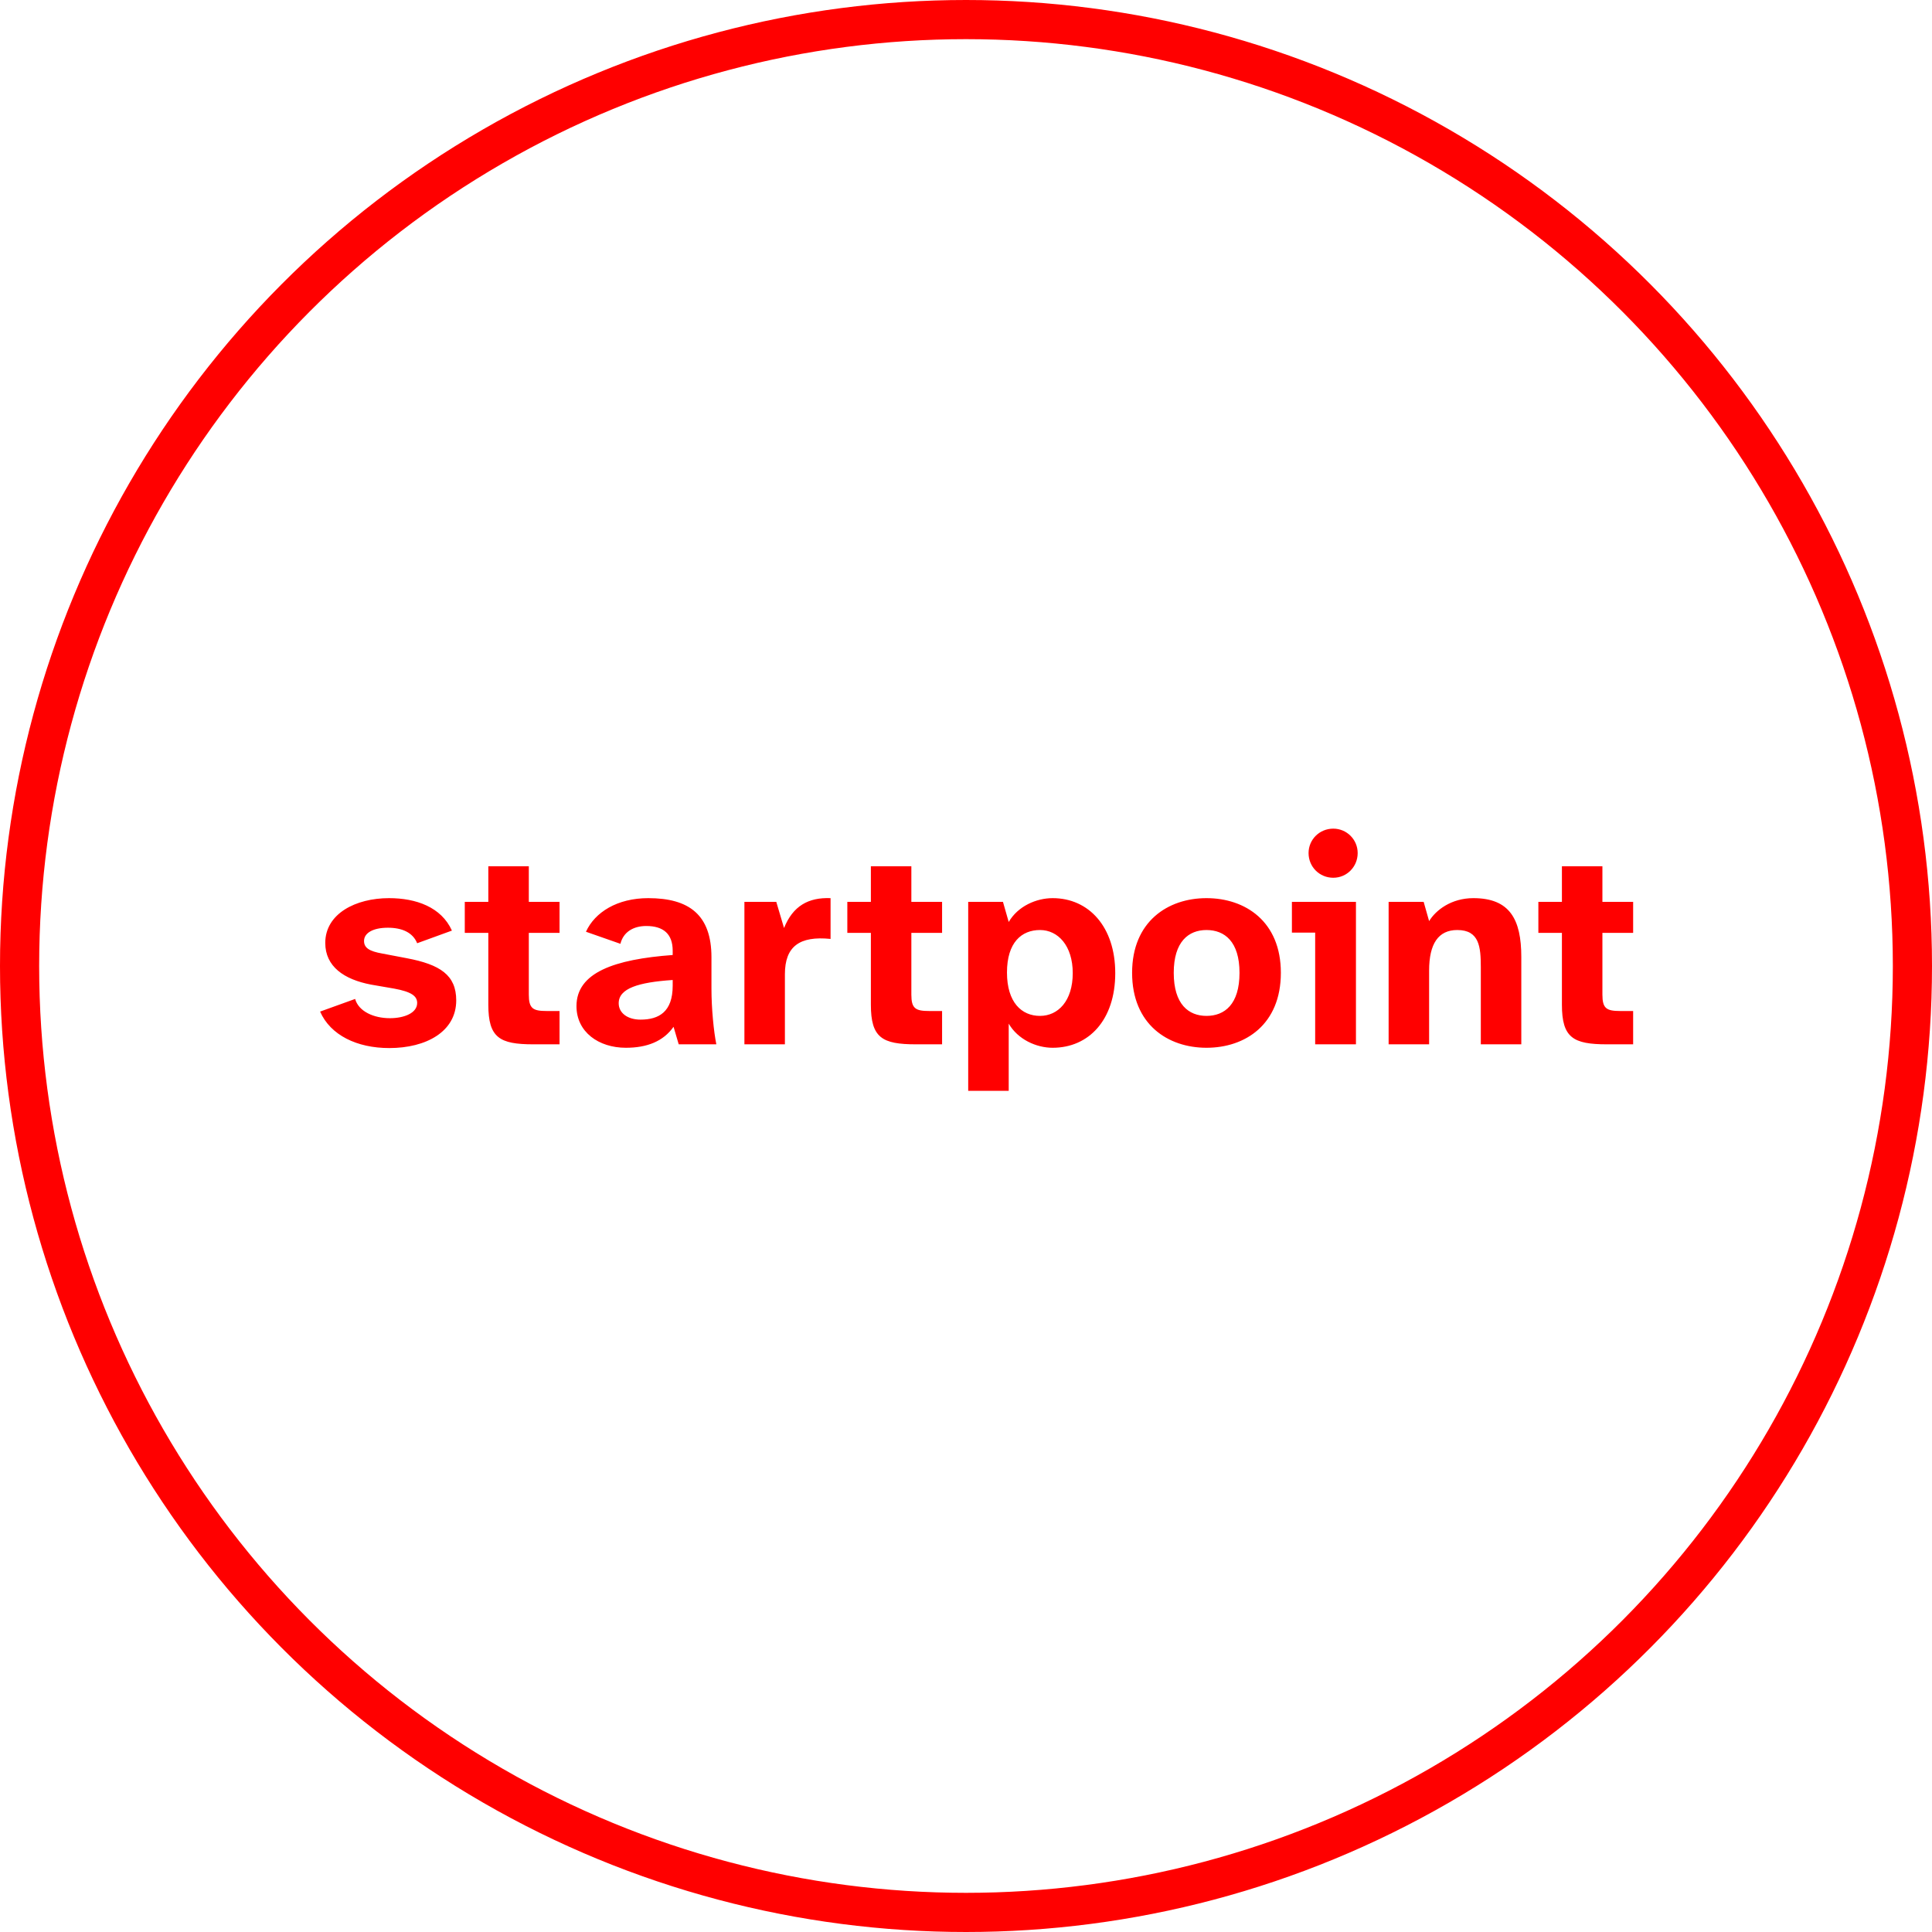 <svg width="148" height="148" viewBox="0 0 148 148" fill="none" xmlns="http://www.w3.org/2000/svg">
<circle cx="74" cy="74" r="72.5" stroke="#FF0000" stroke-width="3"/>
<path d="M29.823 80.286C27.337 80.286 25.313 79.296 24.521 77.492L27.205 76.524C27.469 77.47 28.613 77.998 29.867 77.998C30.967 77.998 31.957 77.602 31.957 76.832C31.957 76.304 31.517 75.974 30.197 75.732L28.415 75.424C26.347 75.028 24.917 74.038 24.917 72.234C24.917 69.99 27.249 68.802 29.801 68.802C31.869 68.802 33.805 69.484 34.619 71.288L31.957 72.256C31.627 71.442 30.813 71.068 29.713 71.068C28.547 71.068 27.887 71.486 27.887 72.08C27.887 72.608 28.283 72.872 29.295 73.048L31.143 73.4C33.717 73.884 34.949 74.698 34.949 76.634C34.949 79.032 32.639 80.286 29.823 80.286ZM40.862 80C38.266 80 37.408 79.494 37.408 76.964V71.464H35.604V69.088H37.408V66.36H40.51V69.088H42.864V71.464H40.51V76.194C40.51 77.25 40.818 77.448 41.874 77.448H42.864V80H40.862ZM47.945 80.264C45.855 80.264 44.161 79.054 44.161 77.074C44.161 74.5 47.065 73.488 51.531 73.158V72.828C51.531 71.552 50.827 70.936 49.507 70.936C48.517 70.936 47.747 71.398 47.527 72.3L44.887 71.376C45.569 69.88 47.285 68.802 49.661 68.802C52.785 68.802 54.501 70.078 54.501 73.334V75.754C54.501 77.25 54.677 79.032 54.875 80H51.993L51.597 78.658C50.805 79.78 49.551 80.264 47.945 80.264ZM49.067 78.108C50.475 78.108 51.531 77.514 51.531 75.512V75.072C48.913 75.248 47.395 75.71 47.395 76.854C47.395 77.602 48.077 78.108 49.067 78.108ZM57.025 80V69.088H59.467L60.061 71.09C60.743 69.396 61.931 68.736 63.625 68.802V71.926C61.249 71.684 60.127 72.498 60.127 74.632V80H57.025ZM70.166 80C67.57 80 66.713 79.494 66.713 76.964V71.464H64.909V69.088H66.713V66.36H69.814V69.088H72.168V71.464H69.814V76.194C69.814 77.25 70.123 77.448 71.178 77.448H72.168V80H70.166ZM74.169 83.564V69.088H76.832L77.272 70.628C77.975 69.418 79.383 68.802 80.638 68.802C83.409 68.802 85.433 71.002 85.433 74.544C85.433 78.13 83.409 80.264 80.638 80.264C79.383 80.264 77.975 79.626 77.272 78.416V83.564H74.169ZM79.669 77.822C81.055 77.822 82.177 76.678 82.177 74.544C82.177 72.454 81.055 71.244 79.669 71.244C78.261 71.244 77.139 72.19 77.139 74.5C77.139 76.788 78.261 77.822 79.669 77.822ZM92.422 80.264C89.474 80.264 86.724 78.482 86.724 74.522C86.724 70.584 89.474 68.802 92.422 68.802C95.392 68.802 98.12 70.584 98.12 74.522C98.12 78.482 95.392 80.264 92.422 80.264ZM92.422 77.822C93.808 77.822 94.952 76.942 94.952 74.522C94.952 72.124 93.808 71.244 92.422 71.244C91.058 71.244 89.914 72.124 89.914 74.522C89.914 76.942 91.058 77.822 92.422 77.822ZM100.748 80V71.442H98.966V69.088H103.872V80H100.748ZM102.134 67.24C101.078 67.24 100.242 66.404 100.242 65.348C100.242 64.314 101.078 63.478 102.134 63.478C103.168 63.478 104.004 64.314 104.004 65.348C104.004 66.404 103.168 67.24 102.134 67.24ZM106.375 80V69.088H109.059L109.477 70.562C109.983 69.726 111.171 68.802 112.865 68.802C115.659 68.802 116.539 70.43 116.539 73.312V80H113.437V74.104C113.437 72.542 113.327 71.244 111.633 71.244C110.181 71.244 109.477 72.3 109.477 74.346V80H106.375ZM123.104 80C120.508 80 119.65 79.494 119.65 76.964V71.464H117.846V69.088H119.65V66.36H122.752V69.088H125.106V71.464H122.752V76.194C122.752 77.25 123.06 77.448 124.116 77.448H125.106V80H123.104Z" fill="#FF0000"/>
</svg>
